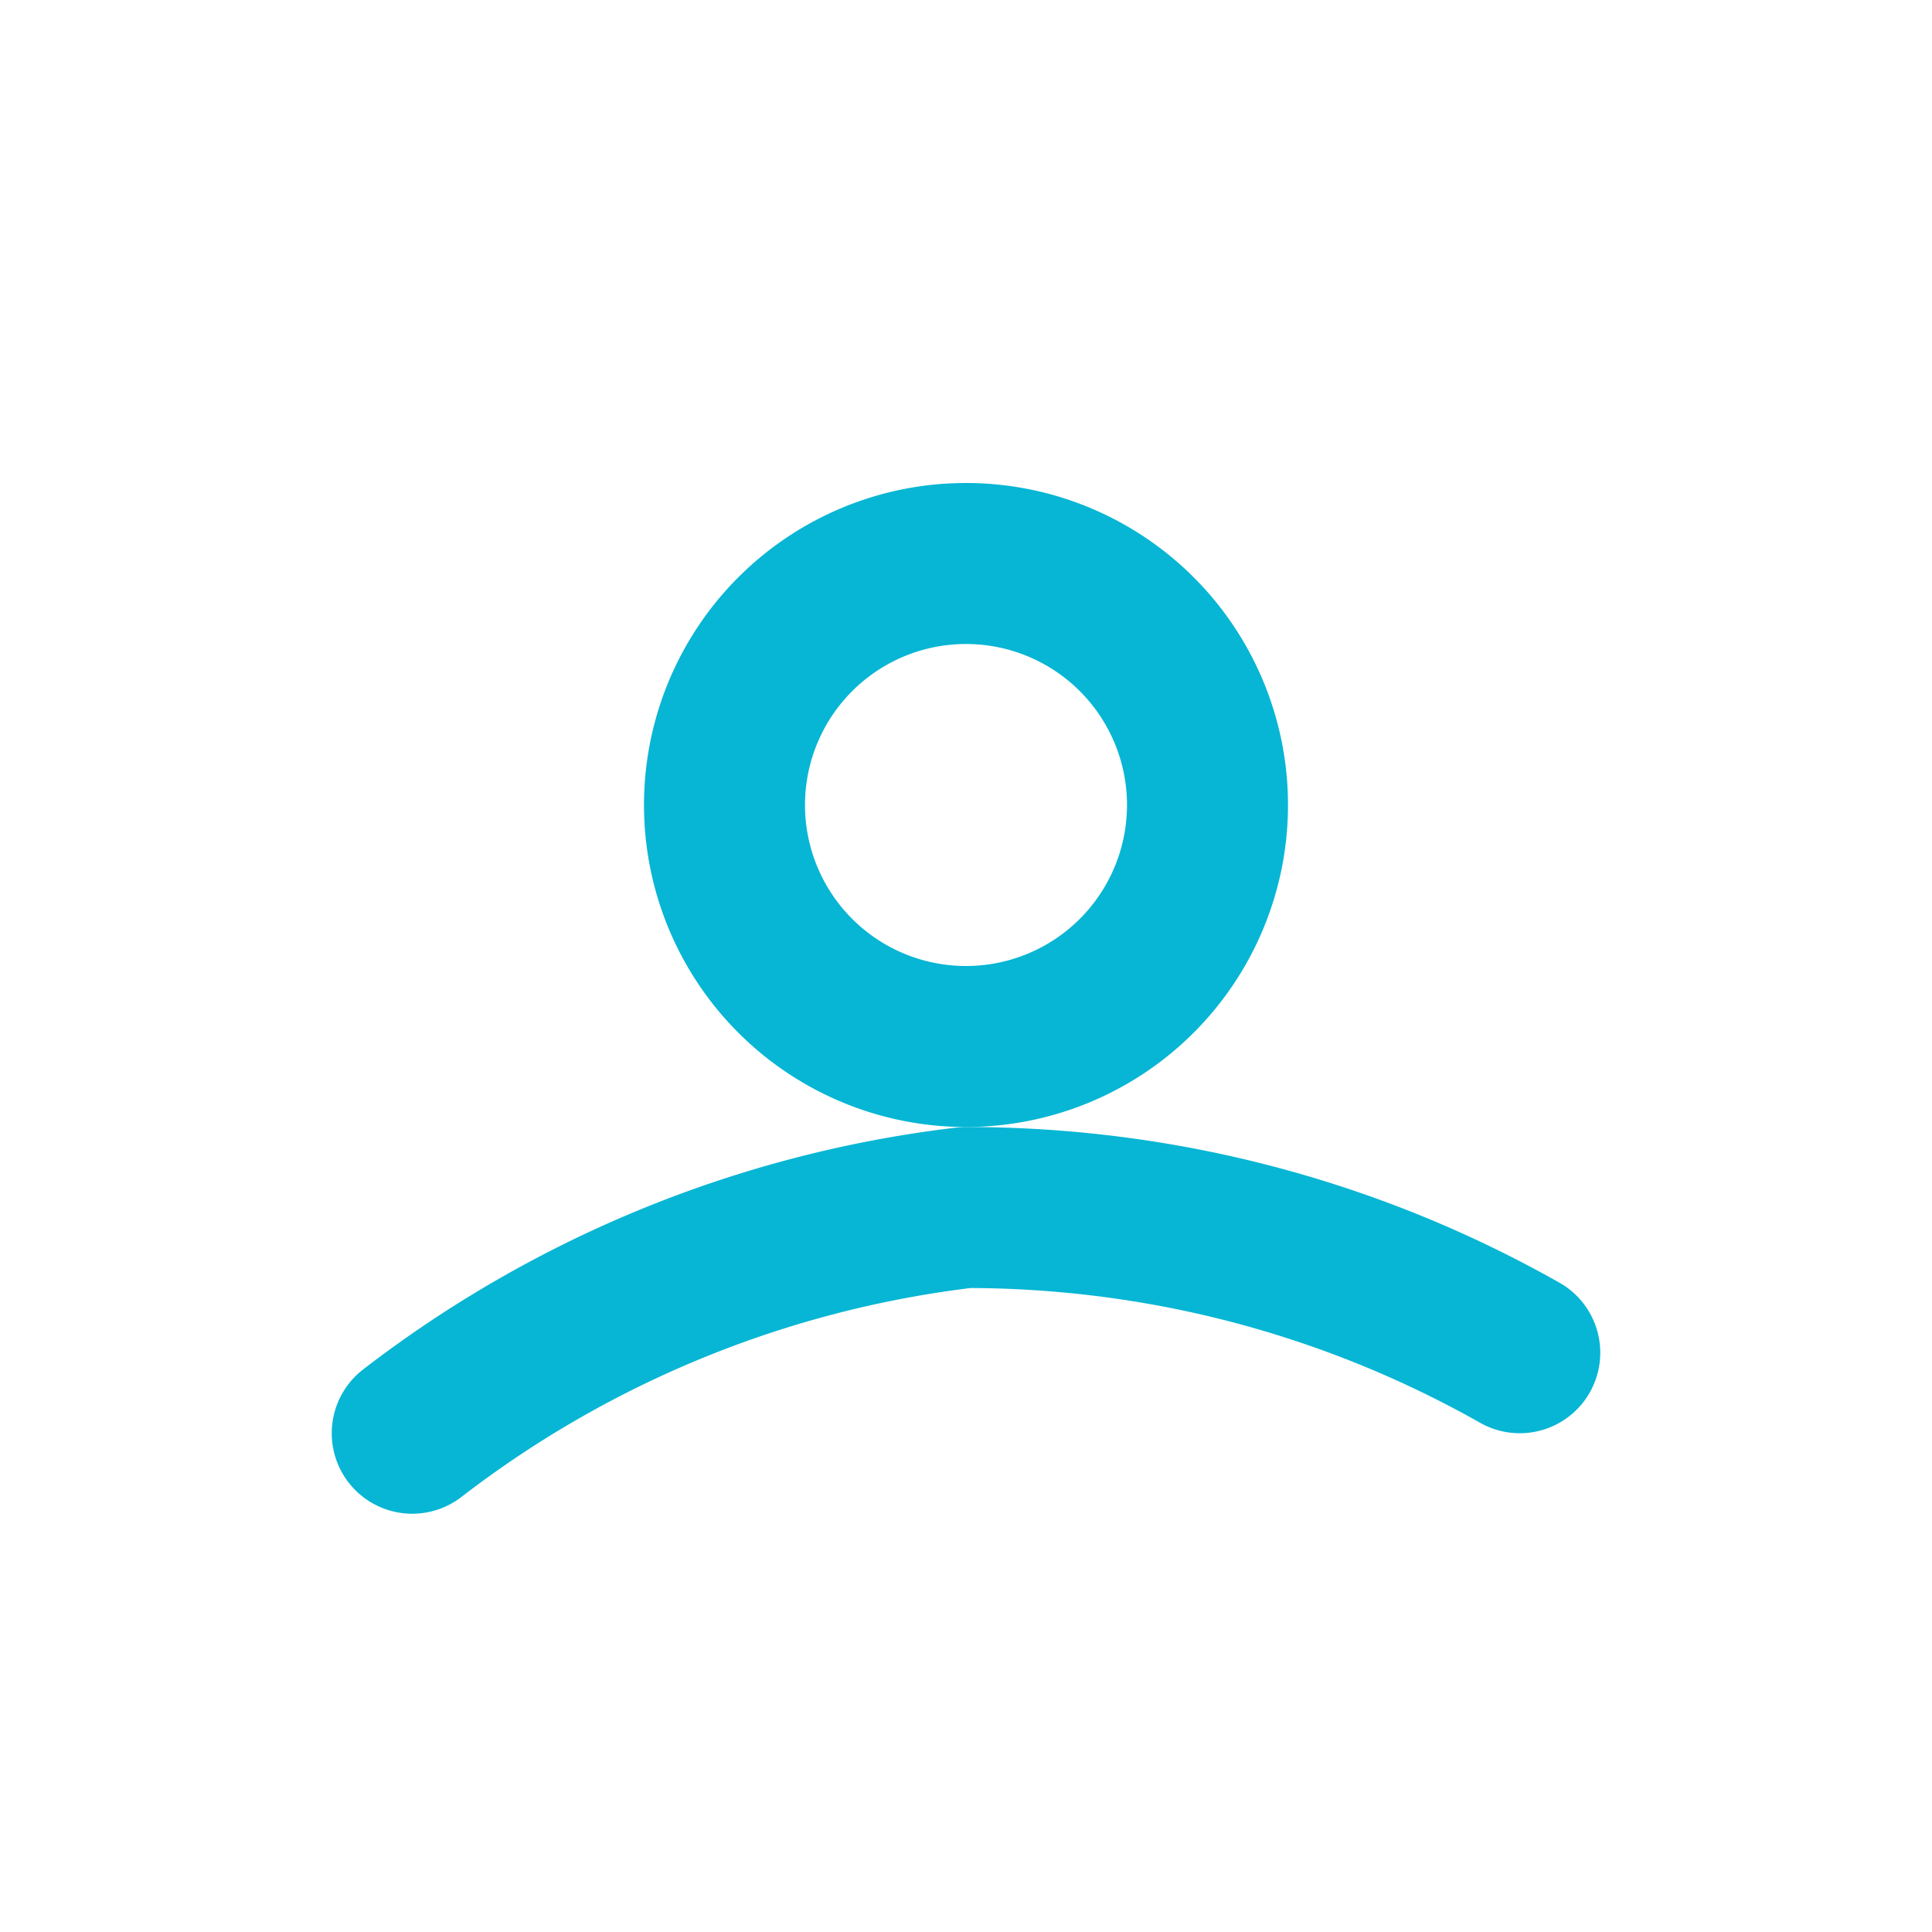 <svg xmlns="http://www.w3.org/2000/svg" viewBox="0 0 24 24" fill="none" stroke="#06b6d4" stroke-width="2" stroke-linecap="round" stroke-linejoin="round">
  <path d="M5.121 17.804A13.937 13.937 0 0112 15c2.5 0 4.847.655 6.879 1.804"/>
  <path d="M15 10a3 3 0 11-6 0 3 3 0 016 0z"/>
</svg>
